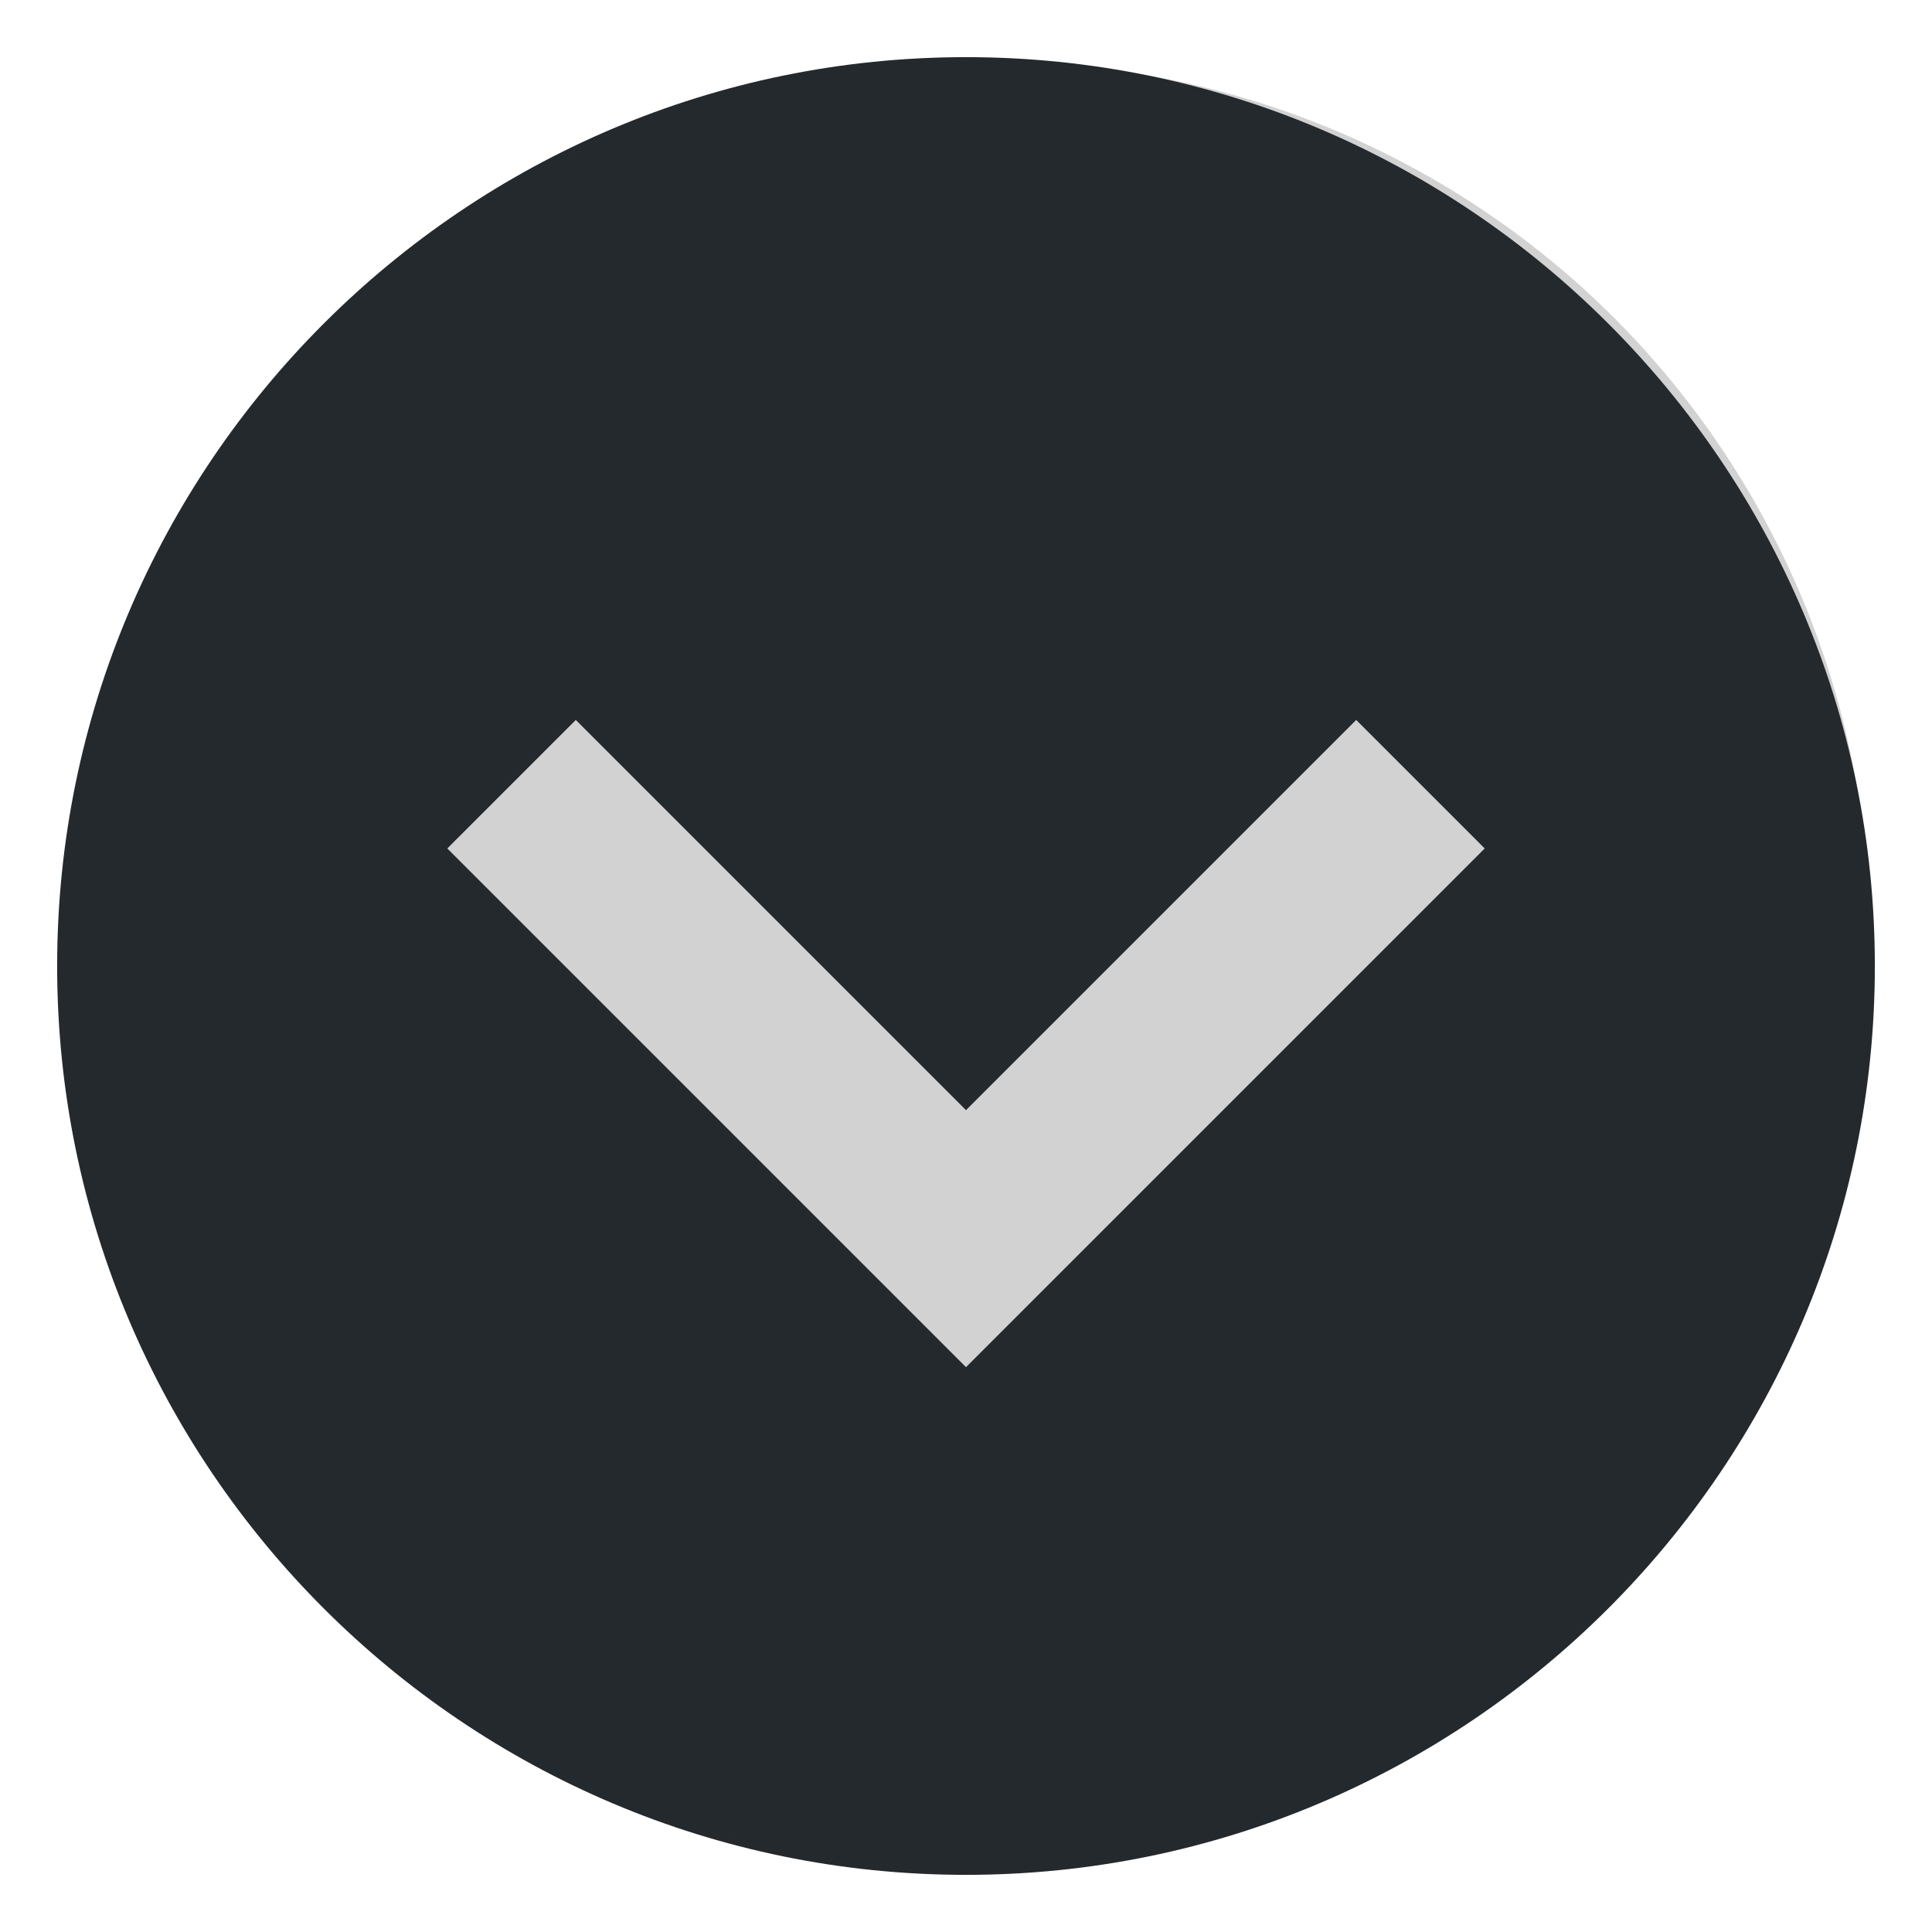 <svg width="31" height="31" viewBox="0 0 31 31" fill="none" xmlns="http://www.w3.org/2000/svg">
<circle cx="16" cy="15" r="14" fill="#D1D2D1"/>
<path d="M15.5 0.917C7.459 0.917 0.917 7.459 0.917 15.5C0.917 23.541 7.459 30.083 15.5 30.083C23.541 30.083 30.083 23.541 30.083 15.5C30.083 7.459 23.541 0.917 15.5 0.917ZM15.5 21.937L7.177 13.614L9.239 11.552L15.5 17.813L21.761 11.552L23.823 13.614L15.5 21.937Z" fill="#24292E"/>
</svg>
